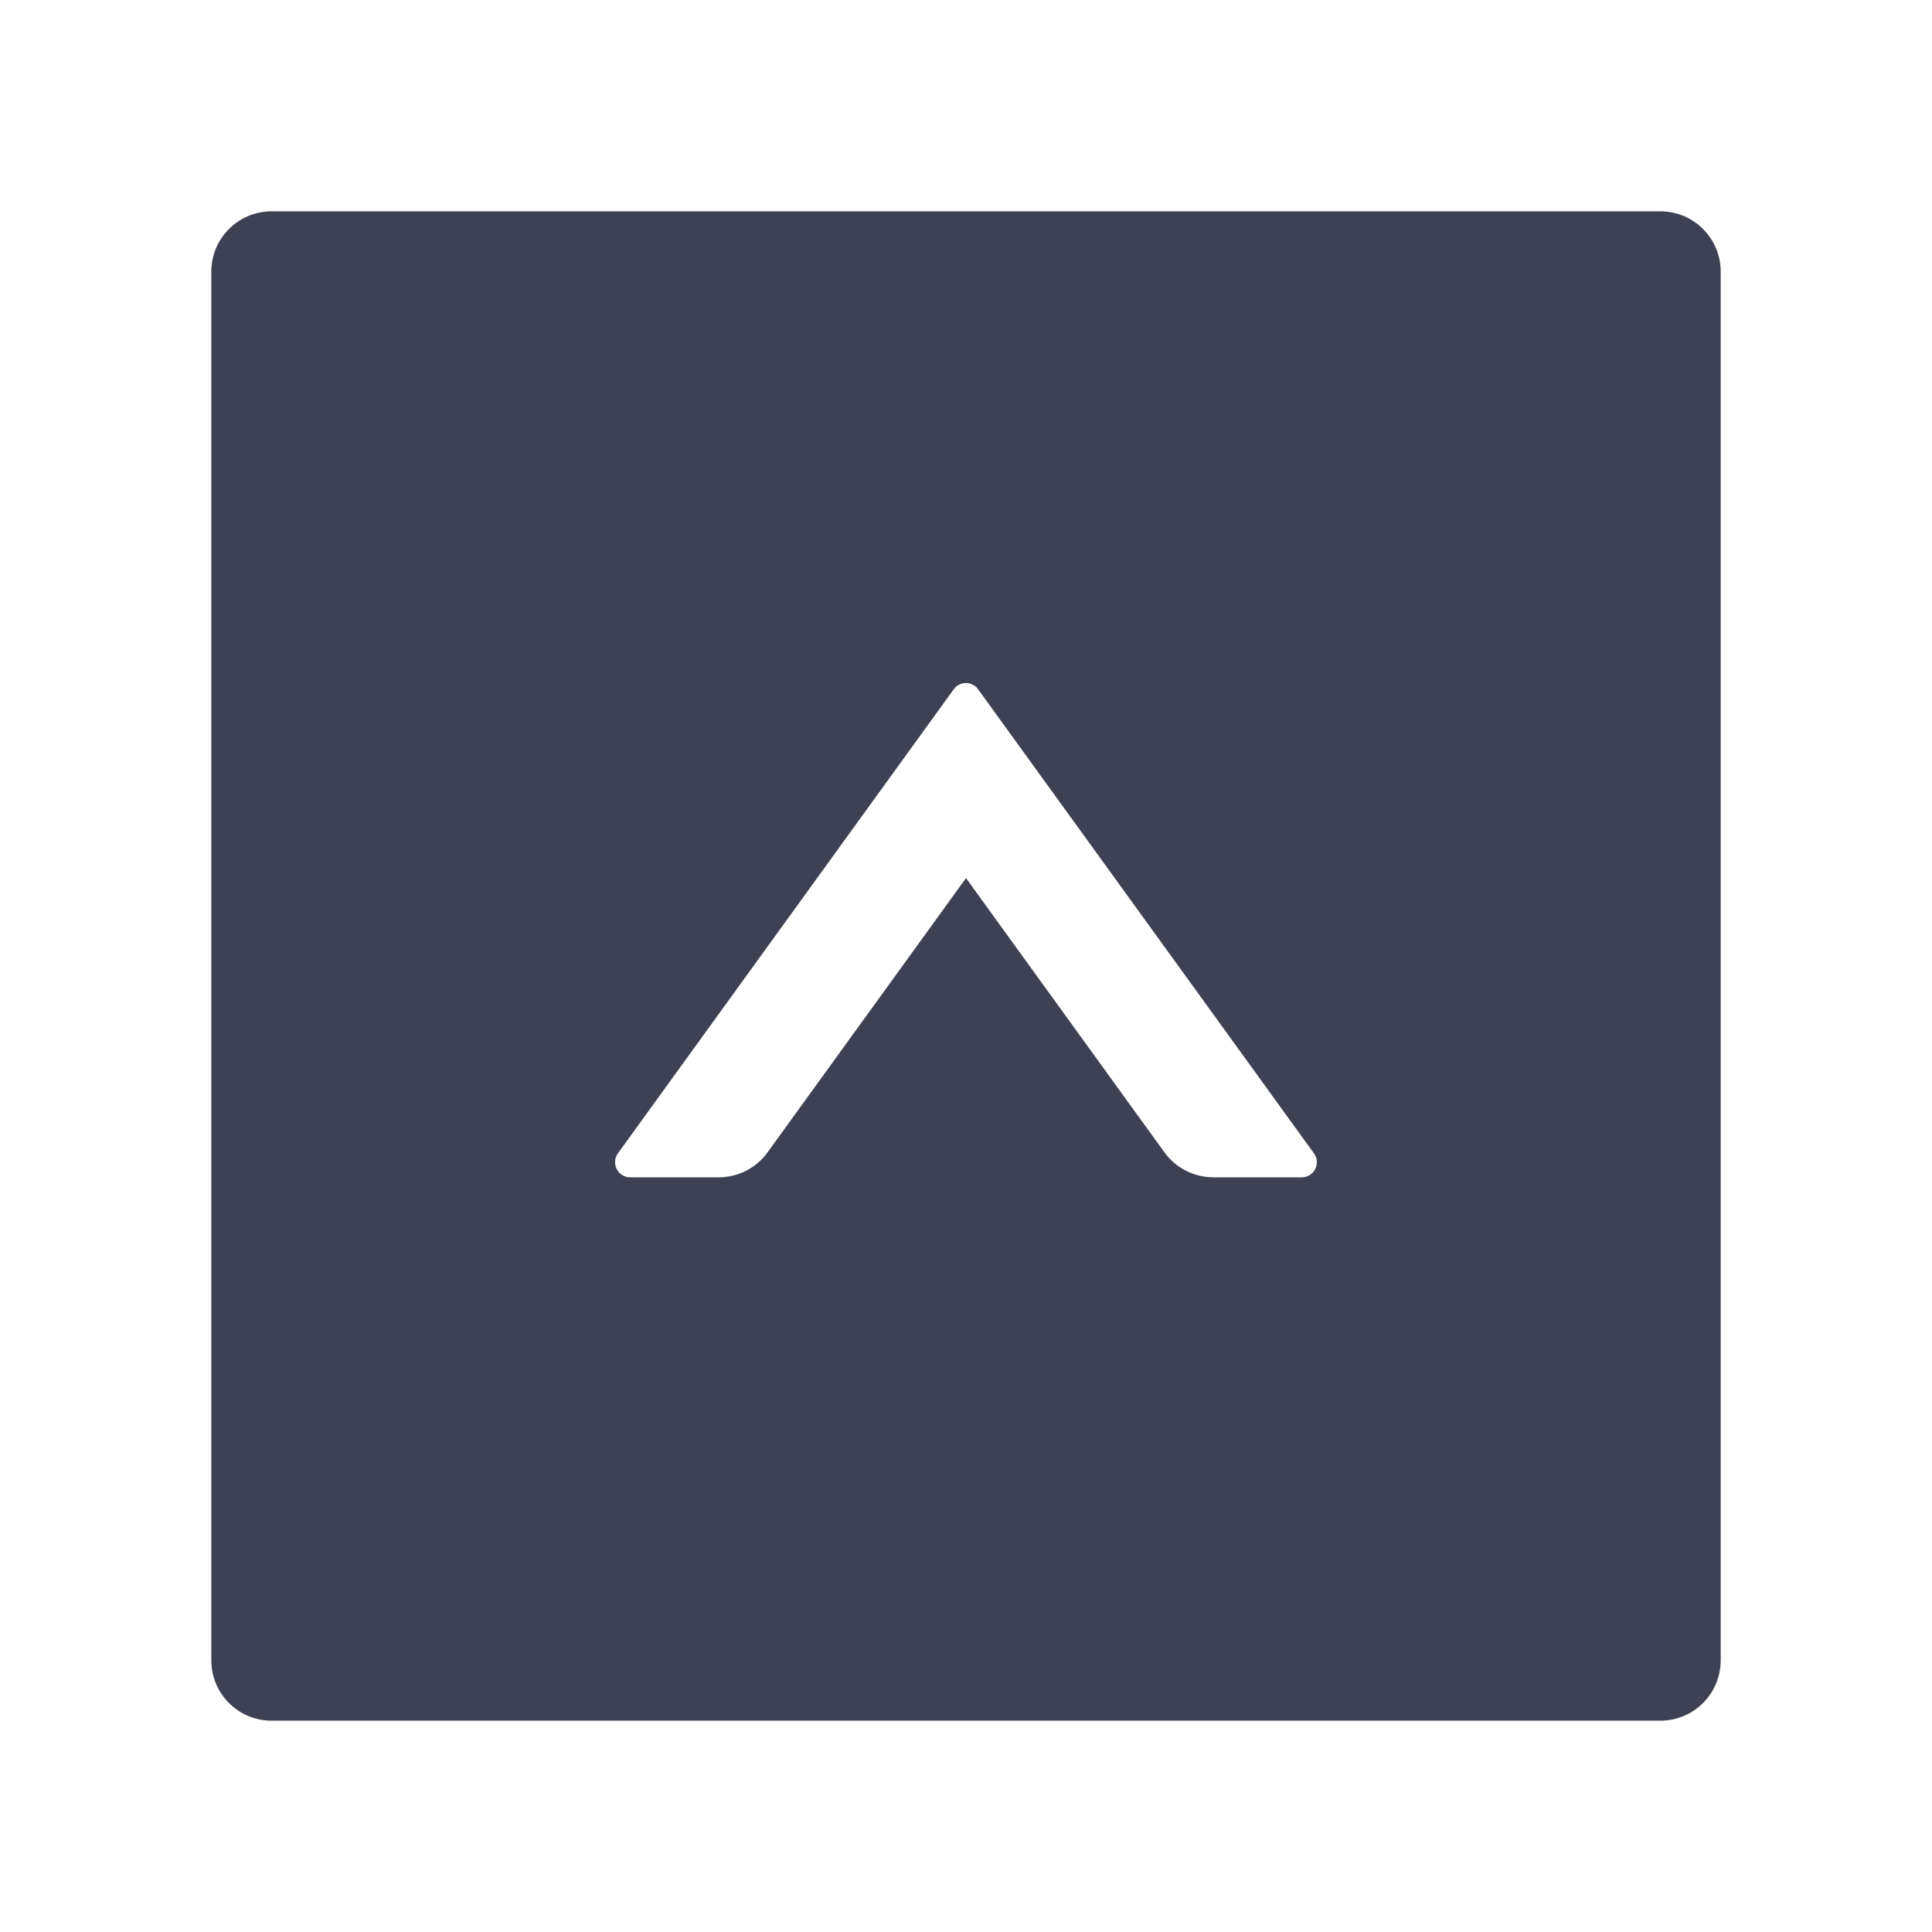 <svg width="24" height="24" viewBox="0 0 24 24" fill="none" xmlns="http://www.w3.org/2000/svg">
<path d="M20.625 2.625H3.375C2.96 2.625 2.625 2.96 2.625 3.375V20.625C2.625 21.04 2.96 21.375 3.375 21.375H20.625C21.04 21.375 21.375 21.04 21.375 20.625V3.375C21.375 2.96 21.04 2.625 20.625 2.625ZM16.172 14.625H15.073C14.834 14.625 14.606 14.51 14.466 14.316L12 10.908L9.534 14.316C9.394 14.51 9.169 14.625 8.927 14.625H7.828C7.676 14.625 7.587 14.452 7.676 14.327L11.848 8.562C11.923 8.459 12.075 8.459 12.15 8.562L16.322 14.327C16.413 14.452 16.324 14.625 16.172 14.625Z" fill="#3E4153"/>
</svg>
